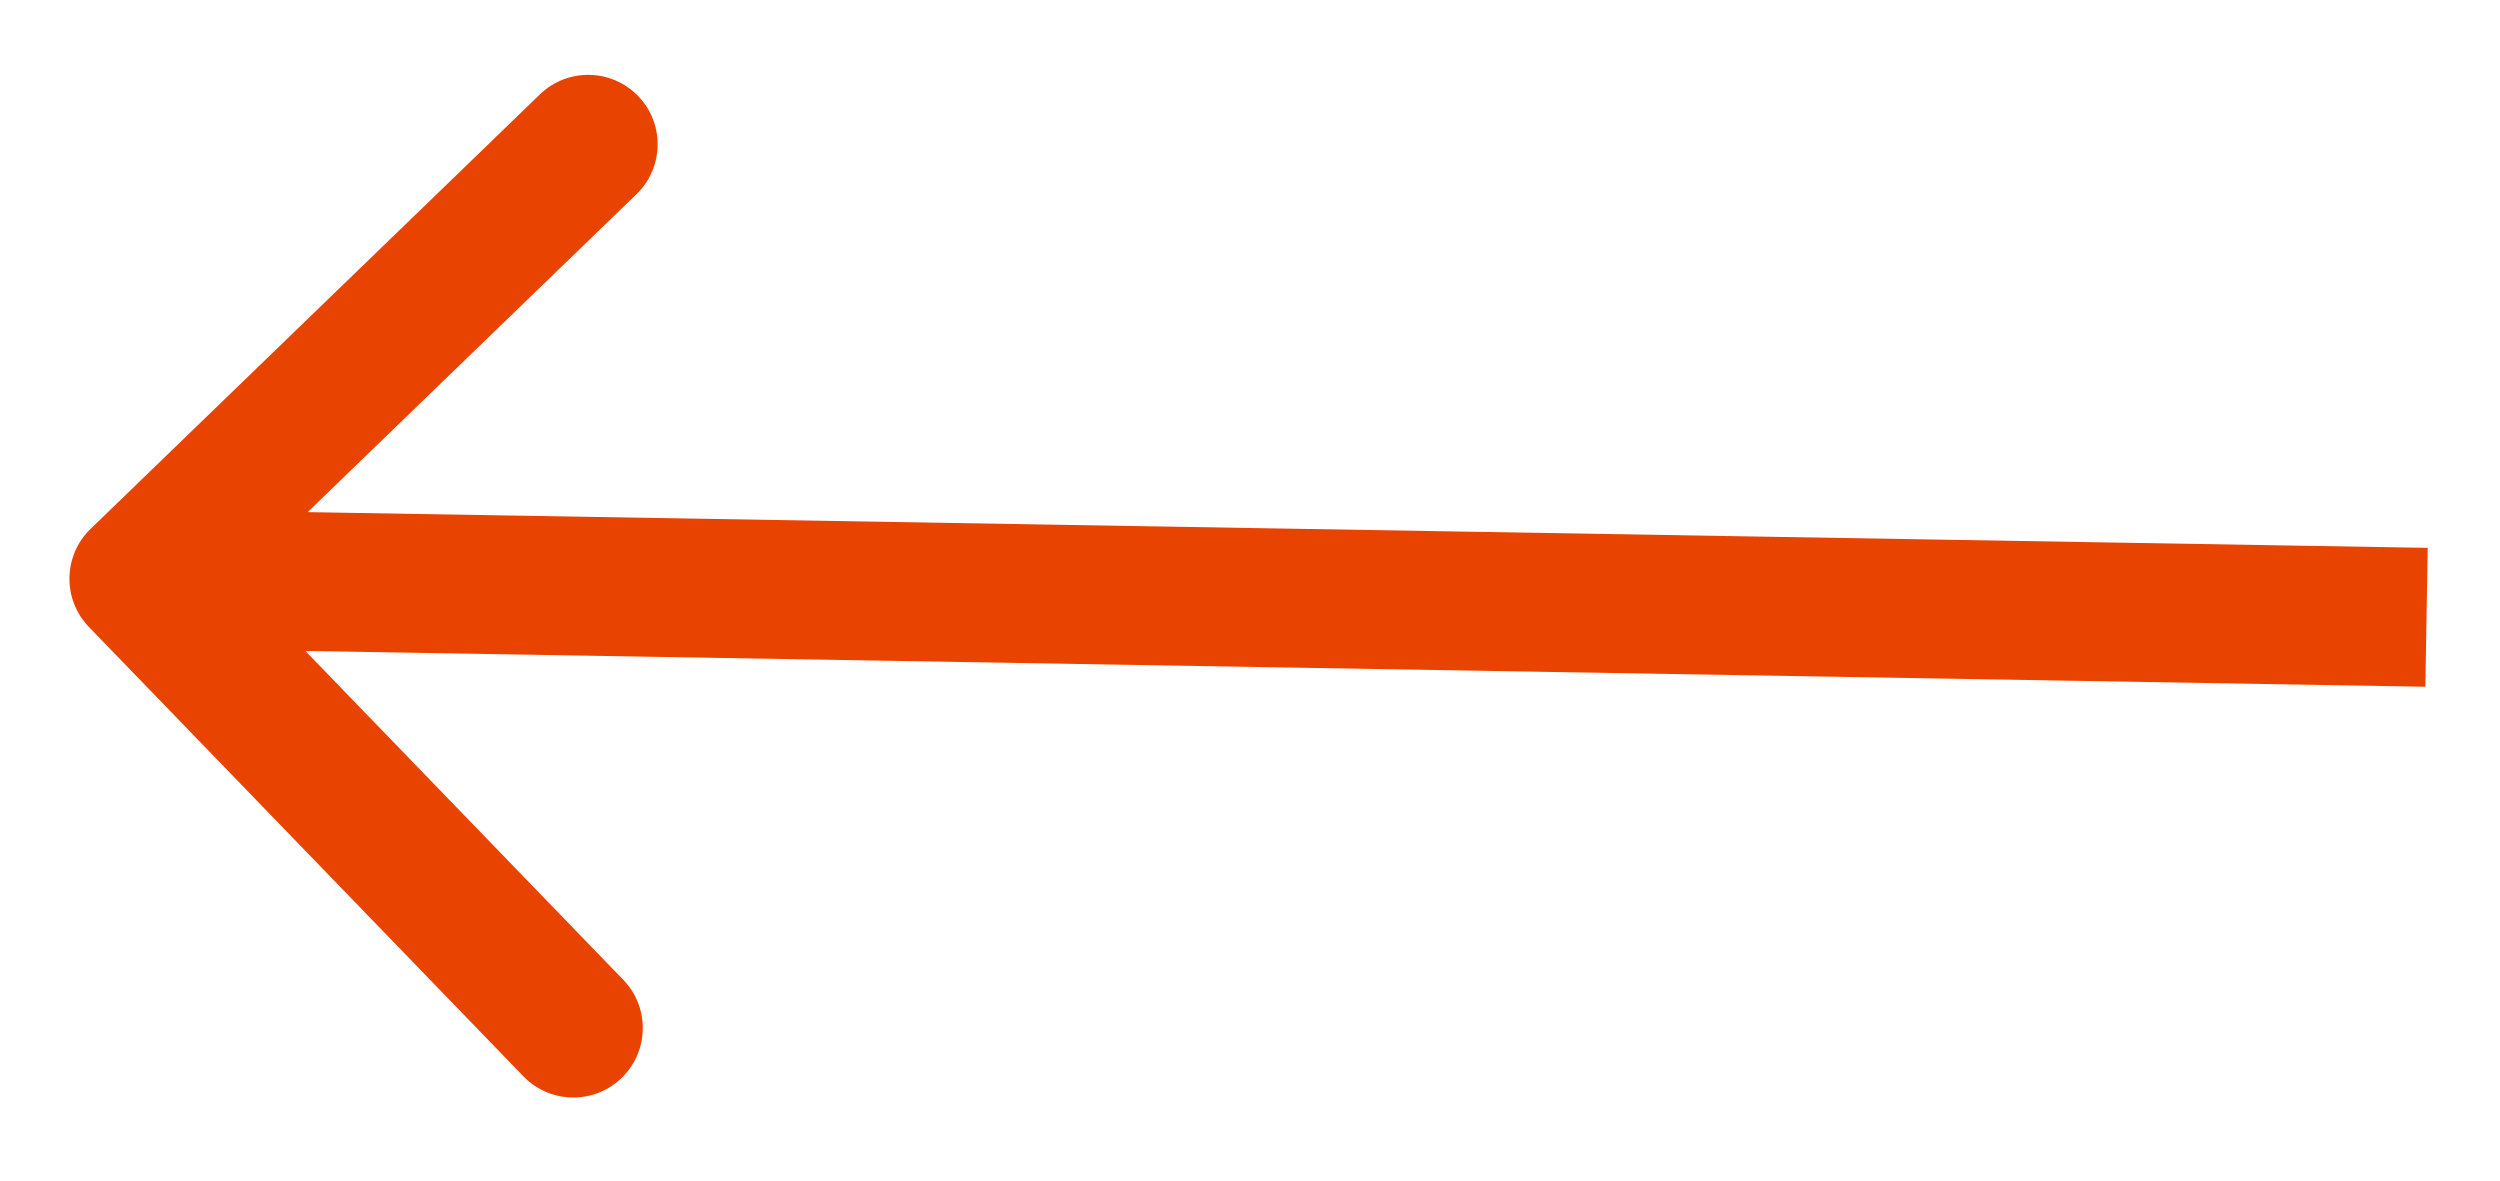 <svg width="36" height="17" viewBox="0 0 36 17" fill="none" xmlns="http://www.w3.org/2000/svg">
<path d="M1.281 9.029C0.897 8.632 0.908 7.999 1.305 7.615L7.775 1.359C8.172 0.975 8.805 0.986 9.189 1.383C9.573 1.78 9.562 2.413 9.165 2.797L3.414 8.357L8.975 14.109C9.359 14.506 9.348 15.139 8.951 15.523C8.554 15.907 7.921 15.896 7.537 15.499L1.281 9.029ZM34.925 9.889L1.983 9.333L2.017 7.334L34.959 7.889L34.925 9.889Z" fill="#E84300"/>
</svg>
